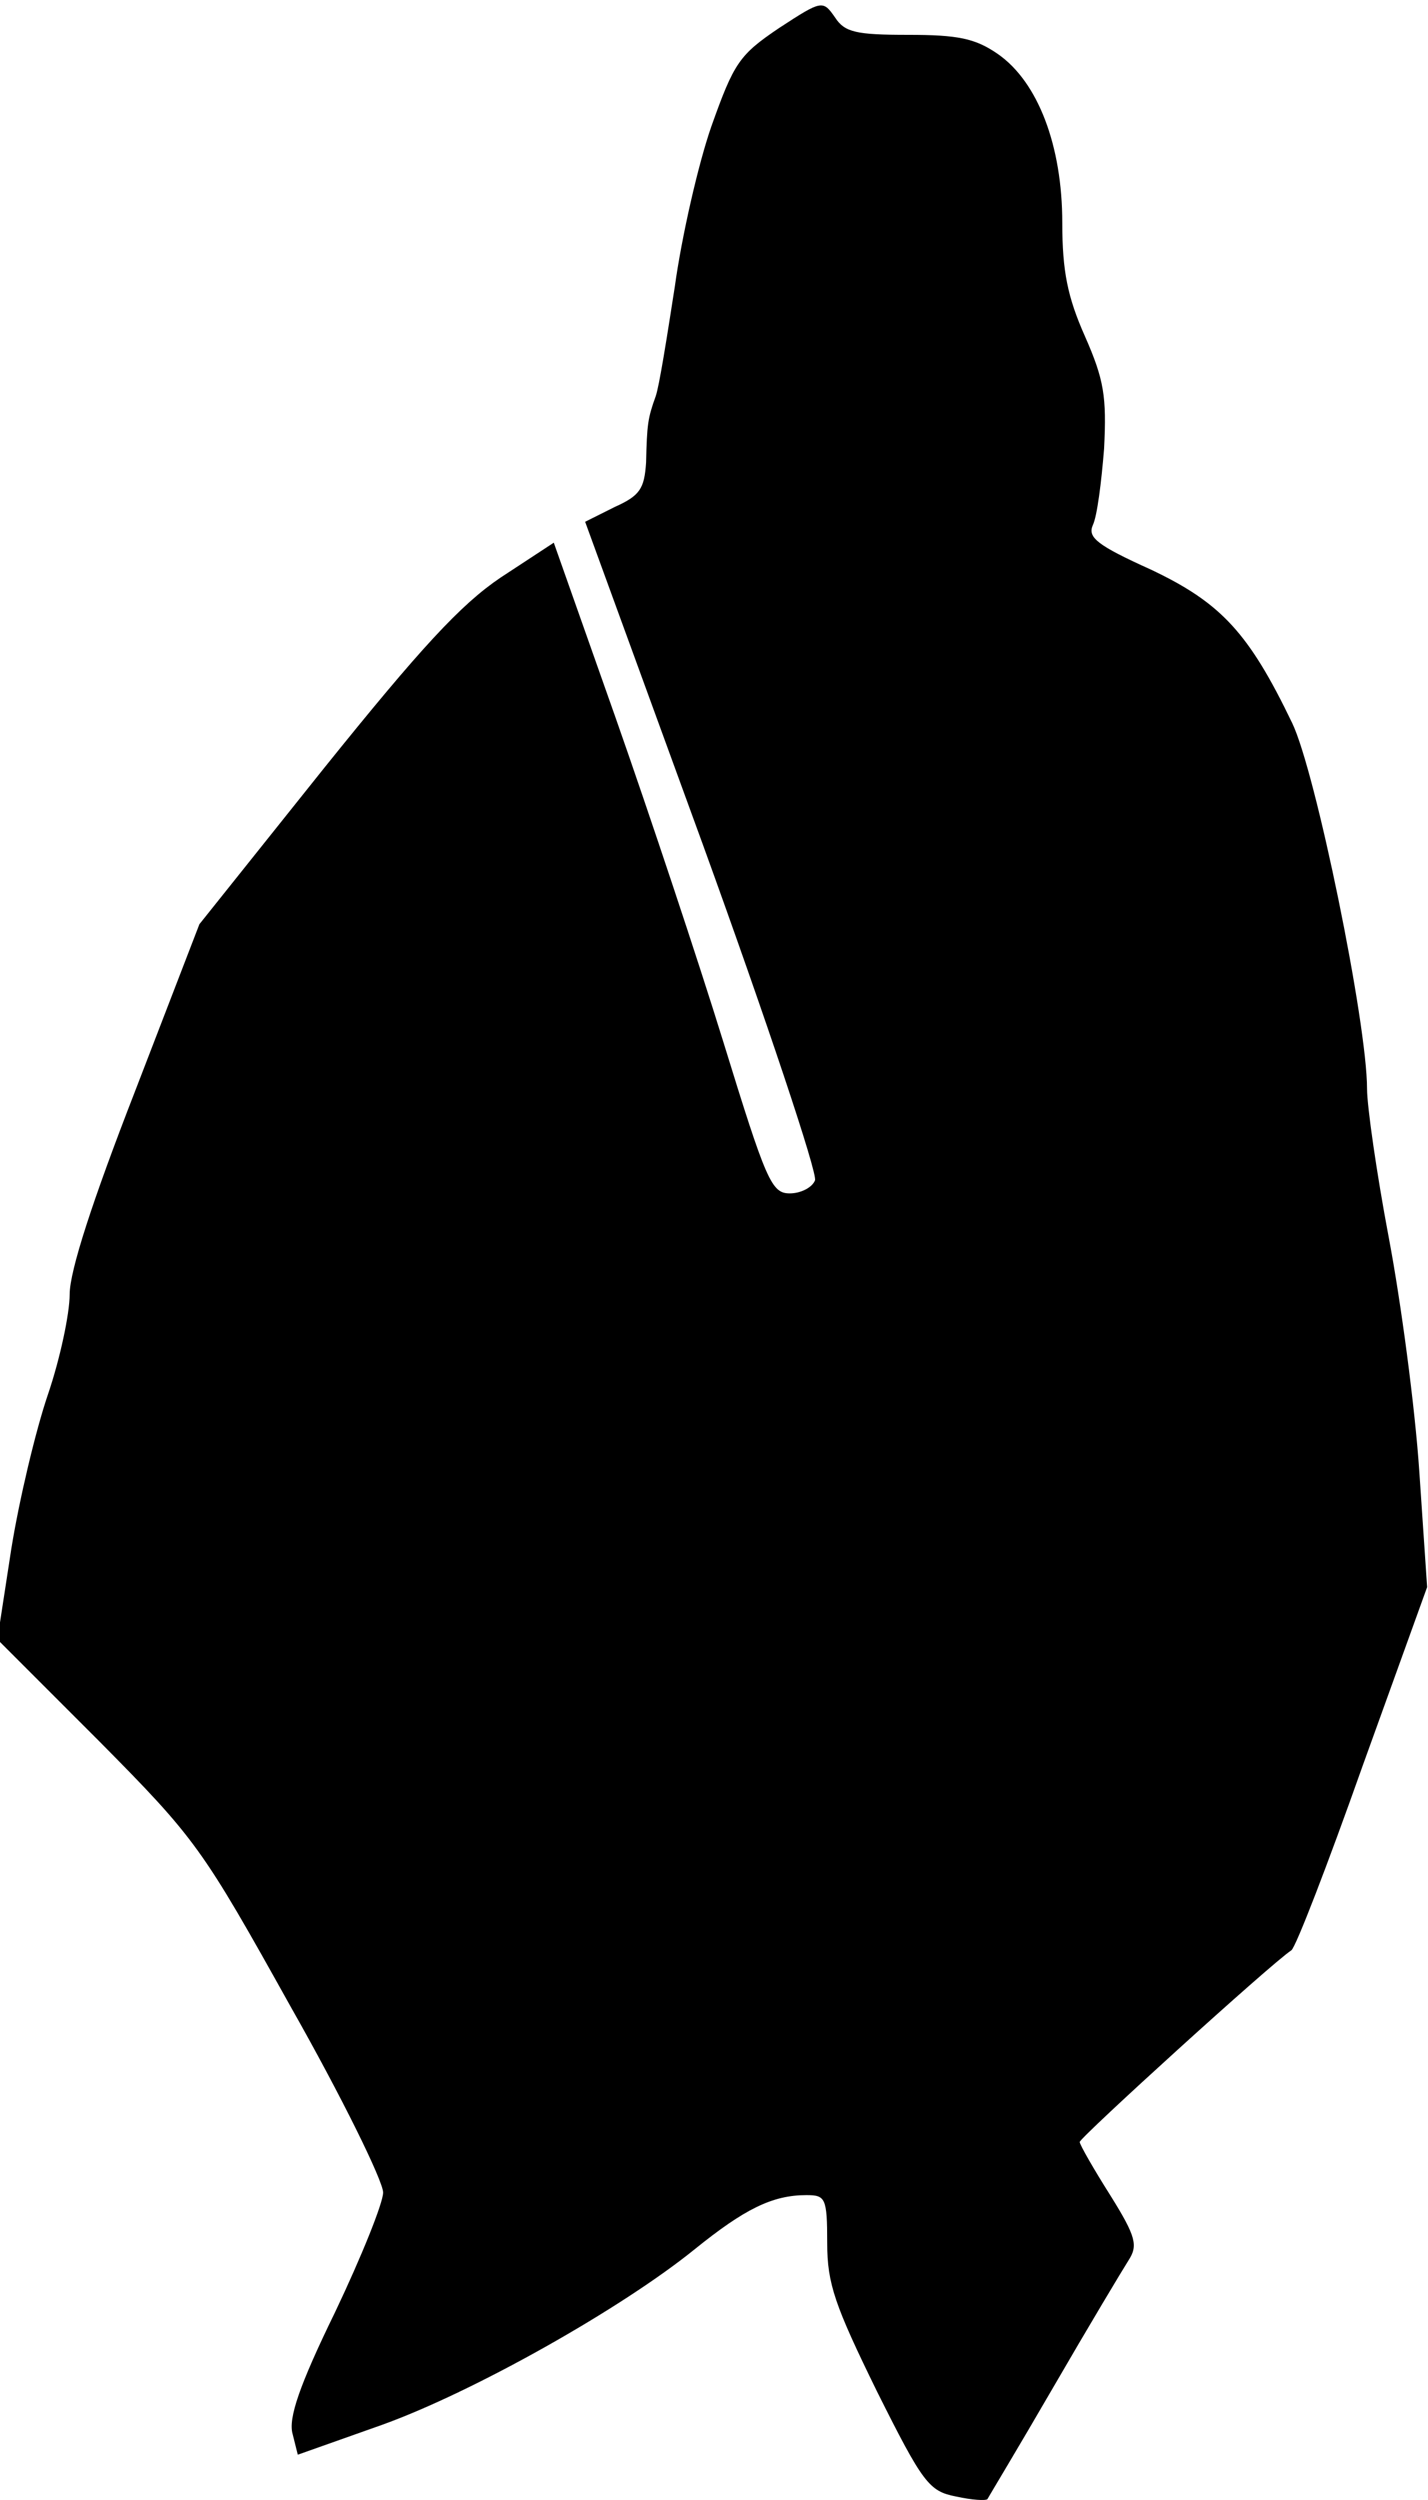 <?xml version="1.0" standalone="no"?>
<!DOCTYPE svg PUBLIC "-//W3C//DTD SVG 20010904//EN"
 "http://www.w3.org/TR/2001/REC-SVG-20010904/DTD/svg10.dtd">
<svg version="1.0" xmlns="http://www.w3.org/2000/svg"
 width="164pt" height="287pt" viewBox="0 0 164 287"
 preserveAspectRatio="xMidYMid meet">
<g transform="translate(0,287) scale(0.1,-0.1)"
fill="#000000" stroke="none">
<path fill="#000000" stroke="none" d="M895 2838 c-46 -31 -52 -40 -78 -113
-15 -43 -34 -126 -42 -184 -9 -58 -18 -115 -22 -126 -9 -25 -10 -32 -11 -76
-2 -30 -7 -38 -36 -51 l-34 -17 135 -370 c74 -204 132 -378 129 -386 -3 -8
-16 -15 -29 -15 -21 0 -27 14 -76 173 -29 94 -85 262 -124 373 l-71 201 -61
-40 c-46 -31 -92 -81 -203 -219 l-143 -179 -74 -192 c-49 -126 -75 -206 -75
-233 0 -22 -11 -74 -25 -115 -14 -41 -33 -121 -42 -177 l-16 -104 116 -116
c112 -113 119 -123 221 -306 59 -104 106 -200 106 -213 0 -12 -25 -74 -55
-137 -41 -84 -54 -122 -49 -140 l6 -24 96 34 c106 38 276 134 360 202 57 46
89 62 128 62 22 0 24 -3 24 -55 0 -47 9 -72 57 -170 53 -106 60 -115 91 -121
18 -4 34 -5 36 -3 1 2 36 60 76 129 40 69 79 134 86 145 11 17 9 27 -21 75
-19 30 -35 58 -35 61 0 5 220 205 243 220 5 3 42 99 82 212 l74 205 -9 133
c-5 74 -21 194 -35 268 -14 74 -25 151 -25 171 0 76 -59 364 -86 420 -50 104
-82 138 -162 176 -62 28 -73 37 -67 51 5 10 10 50 13 88 3 60 0 79 -22 129
-20 45 -26 75 -26 130 0 89 -28 162 -74 194 -26 18 -46 22 -103 22 -60 0 -73
3 -84 20 -14 20 -15 20 -64 -12z"/>
</g>
</svg>
